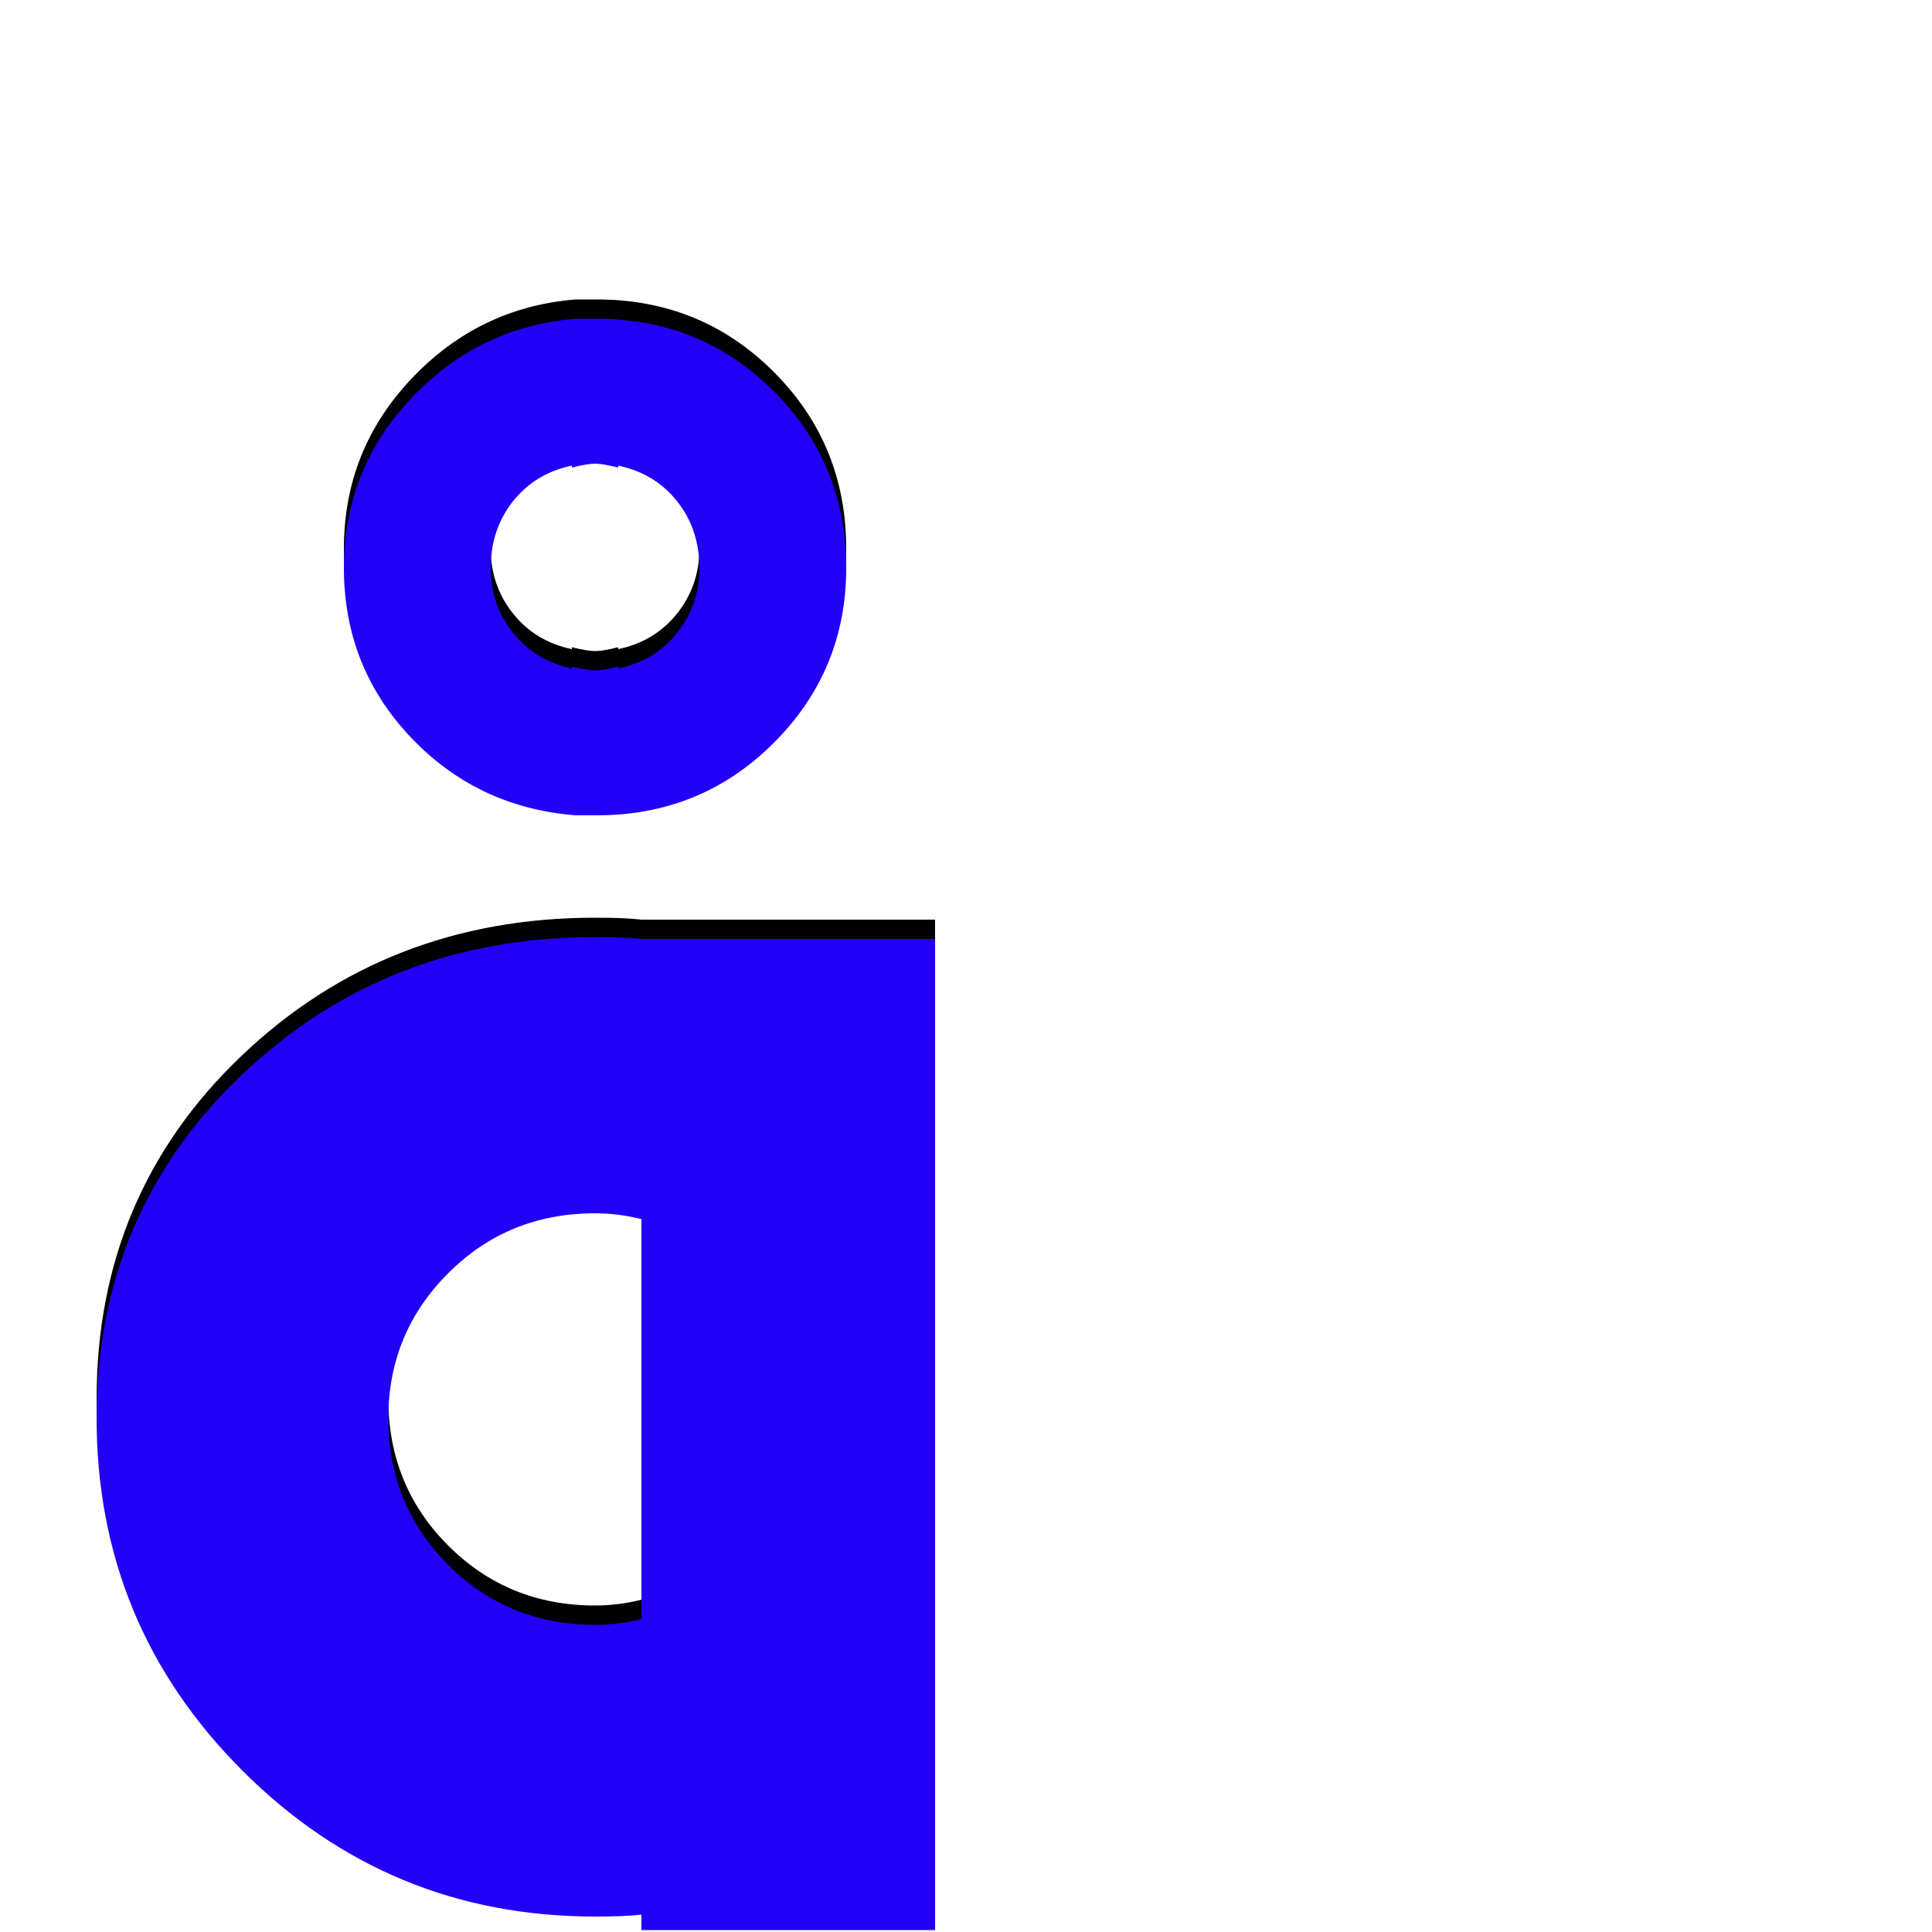 <svg xmlns="http://www.w3.org/2000/svg" viewBox="0 -1000 1000 1000">
	<path fill="#000000" d="M307 -588Q307 -588 305 -588Q305 -588 298 -588Q247 -592 212.5 -628.5Q178 -665 178 -716Q178 -767 213 -804Q248 -841 298 -845H305Q305 -845 307 -845Q307 -845 309 -845Q363 -845 400.5 -807.5Q438 -770 438 -716Q438 -663 400.5 -625.5Q363 -588 309 -588ZM308 -770Q304 -770 296 -768V-769Q277 -765 265.5 -750.5Q254 -736 254 -716Q254 -697 265.5 -682.5Q277 -668 296 -664V-665Q304 -663 308 -663Q312 -663 320 -665V-664Q339 -668 350.5 -682.5Q362 -697 362 -716Q362 -736 350.5 -750.5Q339 -765 320 -769V-768Q312 -770 308 -770ZM332 -11V-19Q324 -18 308 -18Q201 -18 125.5 -93.5Q50 -169 50 -276Q50 -382 125 -453.5Q200 -525 308 -525Q324 -525 332 -524H484V-11ZM332 -379Q320 -382 308 -382Q263 -382 232 -351Q201 -320 201 -276Q201 -231 232 -200Q263 -169 308 -169Q320 -169 332 -172Z"/>
	<path fill="#2200f5" d="M307 -578Q307 -578 305 -578Q305 -578 298 -578Q247 -582 212.5 -618.5Q178 -655 178 -706Q178 -757 213 -794Q248 -831 298 -835H305Q305 -835 307 -835Q307 -835 309 -835Q363 -835 400.5 -797.5Q438 -760 438 -706Q438 -653 400.5 -615.5Q363 -578 309 -578ZM308 -760Q304 -760 296 -758V-759Q277 -755 265.5 -740.5Q254 -726 254 -706Q254 -687 265.5 -672.5Q277 -658 296 -654V-655Q304 -653 308 -653Q312 -653 320 -655V-654Q339 -658 350.5 -672.5Q362 -687 362 -706Q362 -726 350.5 -740.5Q339 -755 320 -759V-758Q312 -760 308 -760ZM332 -1V-9Q324 -8 308 -8Q201 -8 125.5 -83.5Q50 -159 50 -266Q50 -372 125 -443.5Q200 -515 308 -515Q324 -515 332 -514H484V-1ZM332 -369Q320 -372 308 -372Q263 -372 232 -341Q201 -310 201 -266Q201 -221 232 -190Q263 -159 308 -159Q320 -159 332 -162Z"/>
</svg>